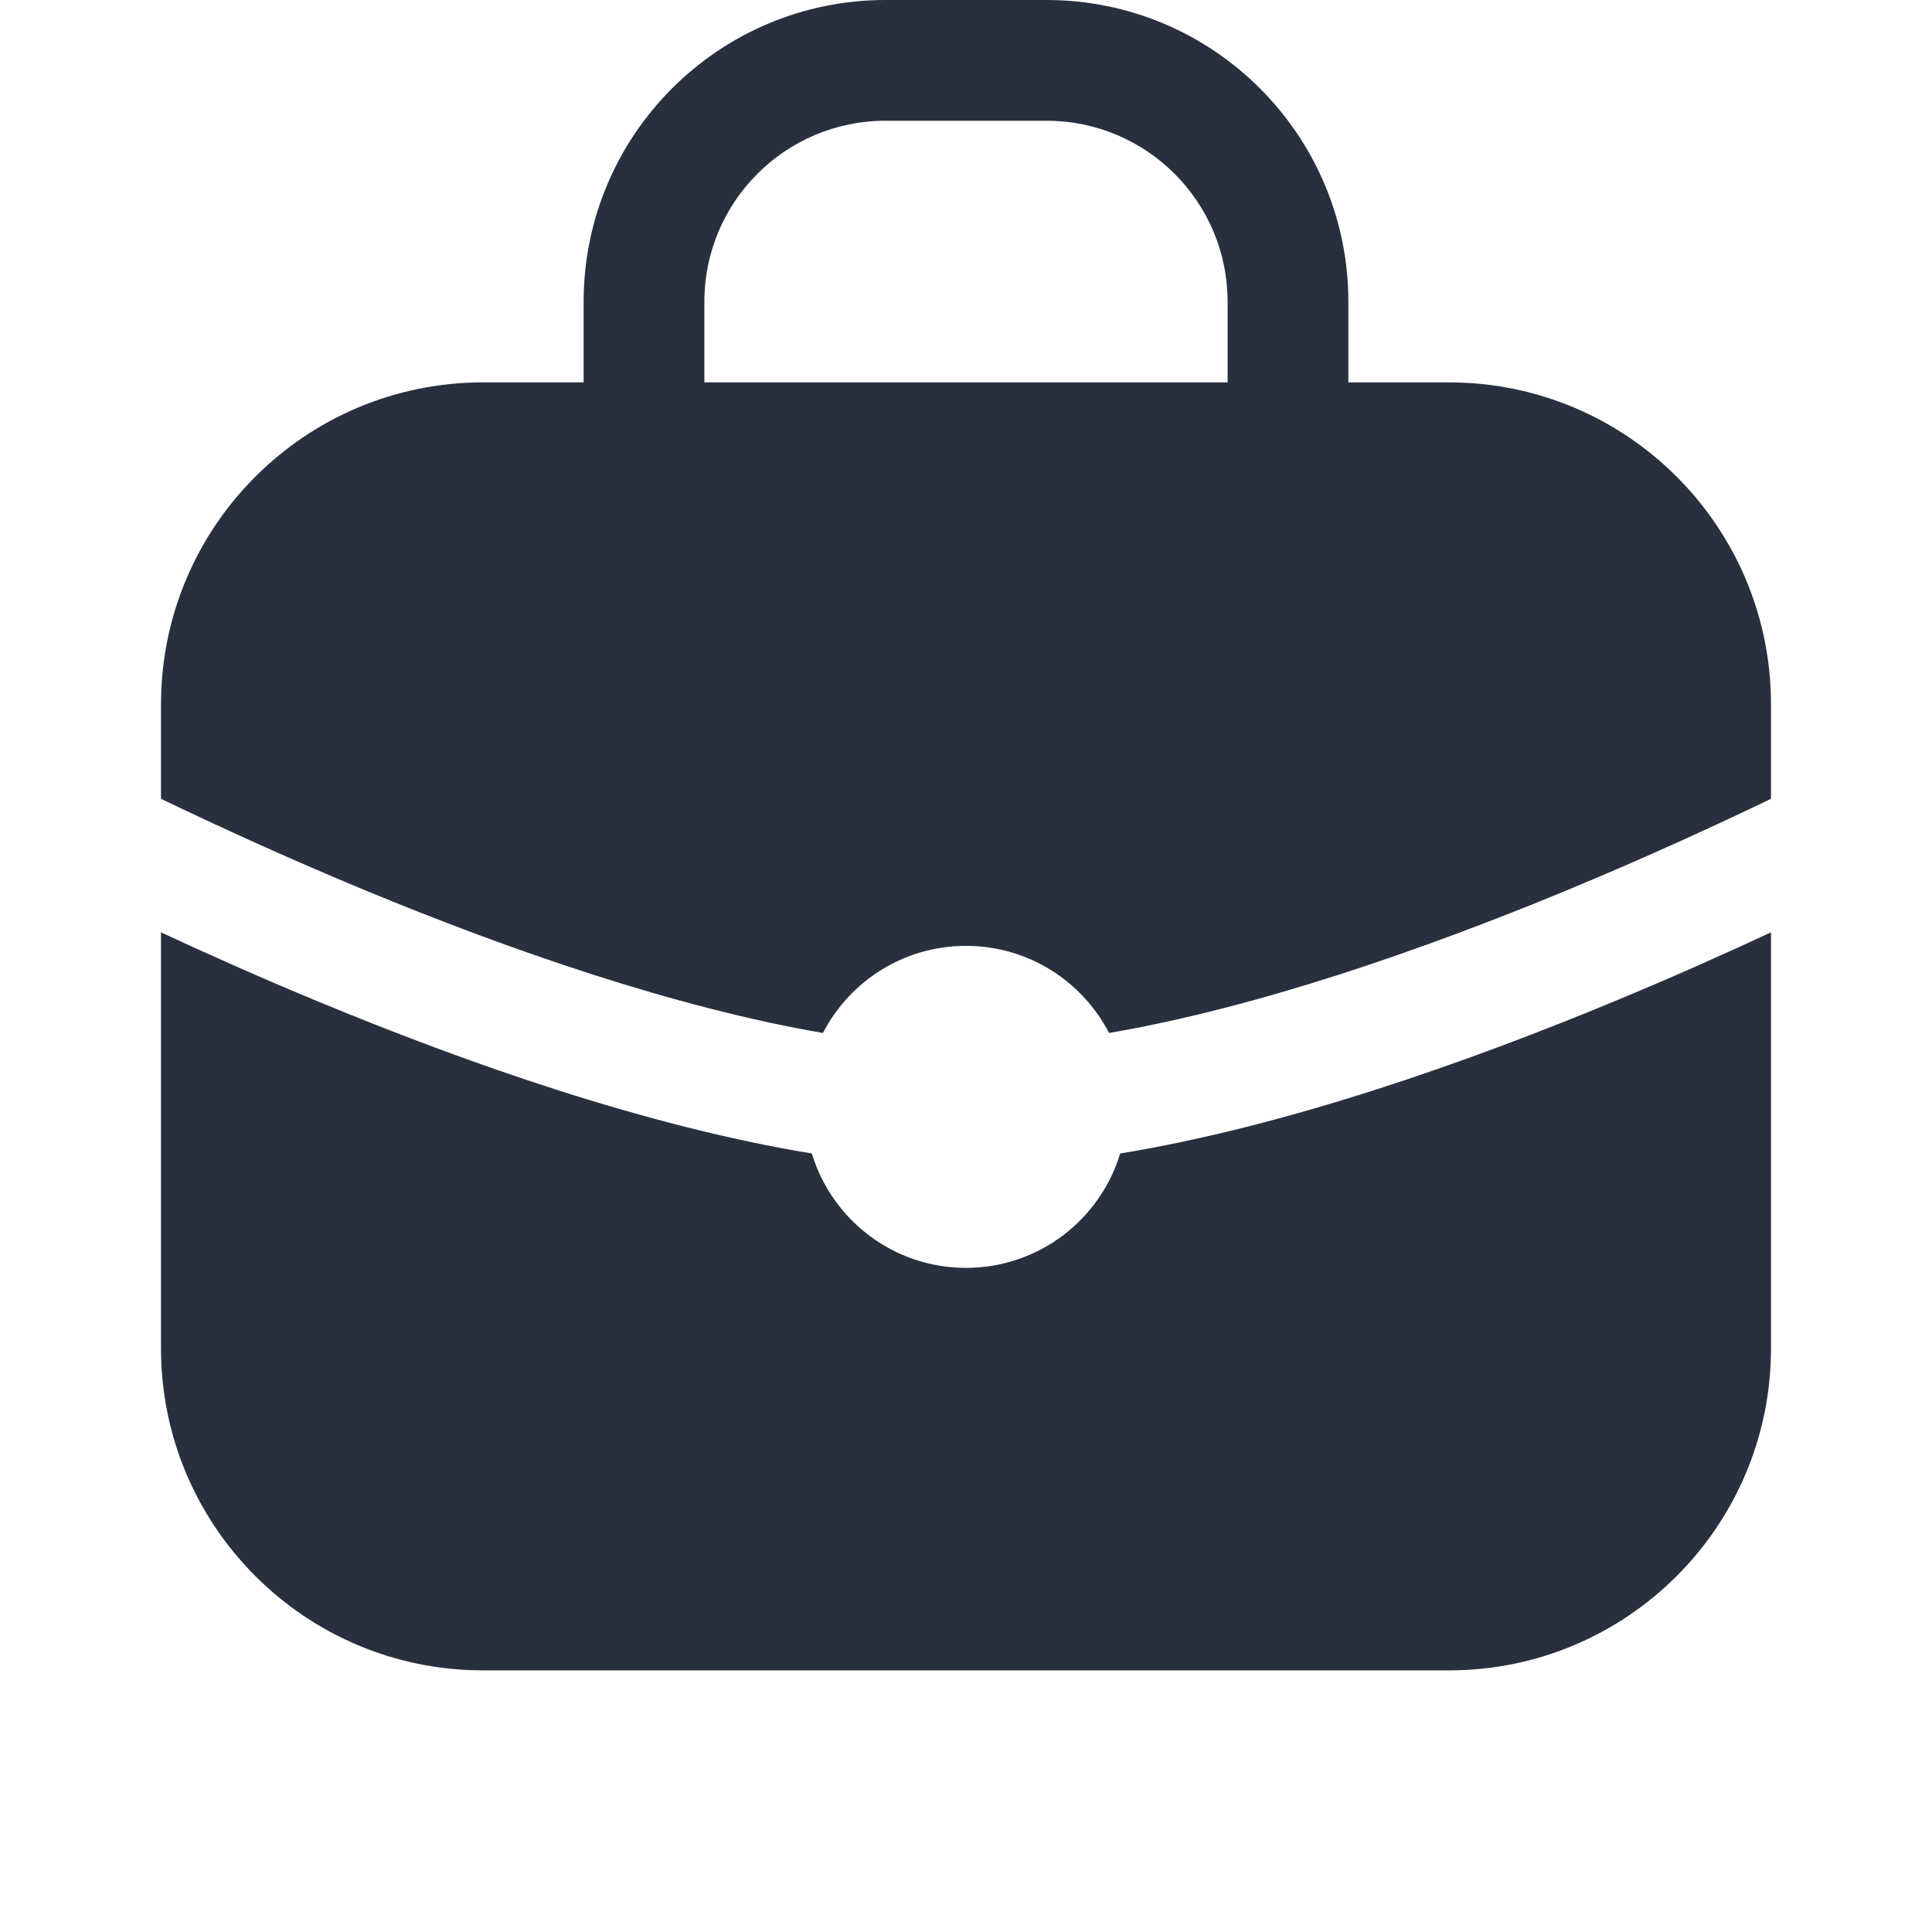 <svg width="24" height="24" viewBox="0 0 24 24" fill="none" xmlns="http://www.w3.org/2000/svg">
    <path fill-rule="evenodd" clip-rule="evenodd"
          d="M8.75 3.75C8.75 2.507 9.757 1.5 11 1.5H13C14.243 1.5 15.25 2.507 15.25 3.75V4.75H8.75V3.75ZM7.25 4.75V3.75C7.25 1.679 8.929 0 11 0H13C15.071 0 16.75 1.679 16.75 3.75V4.75H18C20.209 4.75 22 6.541 22 8.75V9.923C21.306 10.257 20.435 10.657 19.47 11.057C17.674 11.801 15.614 12.517 13.777 12.832C13.444 12.189 12.774 11.75 12 11.75C11.226 11.75 10.555 12.189 10.223 12.832C8.386 12.517 6.326 11.801 4.53 11.057C3.565 10.657 2.694 10.257 2 9.923V8.75C2 6.541 3.791 4.75 6 4.75H7.25ZM20.044 12.443C20.757 12.148 21.419 11.852 22 11.582V16.75C22 18.959 20.209 20.75 18 20.75H6C3.791 20.75 2 18.959 2 16.75V11.582C2.581 11.852 3.243 12.148 3.956 12.443C5.788 13.202 8.022 13.991 10.085 14.329C10.333 15.151 11.097 15.75 12 15.75C12.903 15.75 13.667 15.151 13.915 14.329C15.978 13.991 18.212 13.202 20.044 12.443Z"
          fill="#28303F"/>
</svg>
